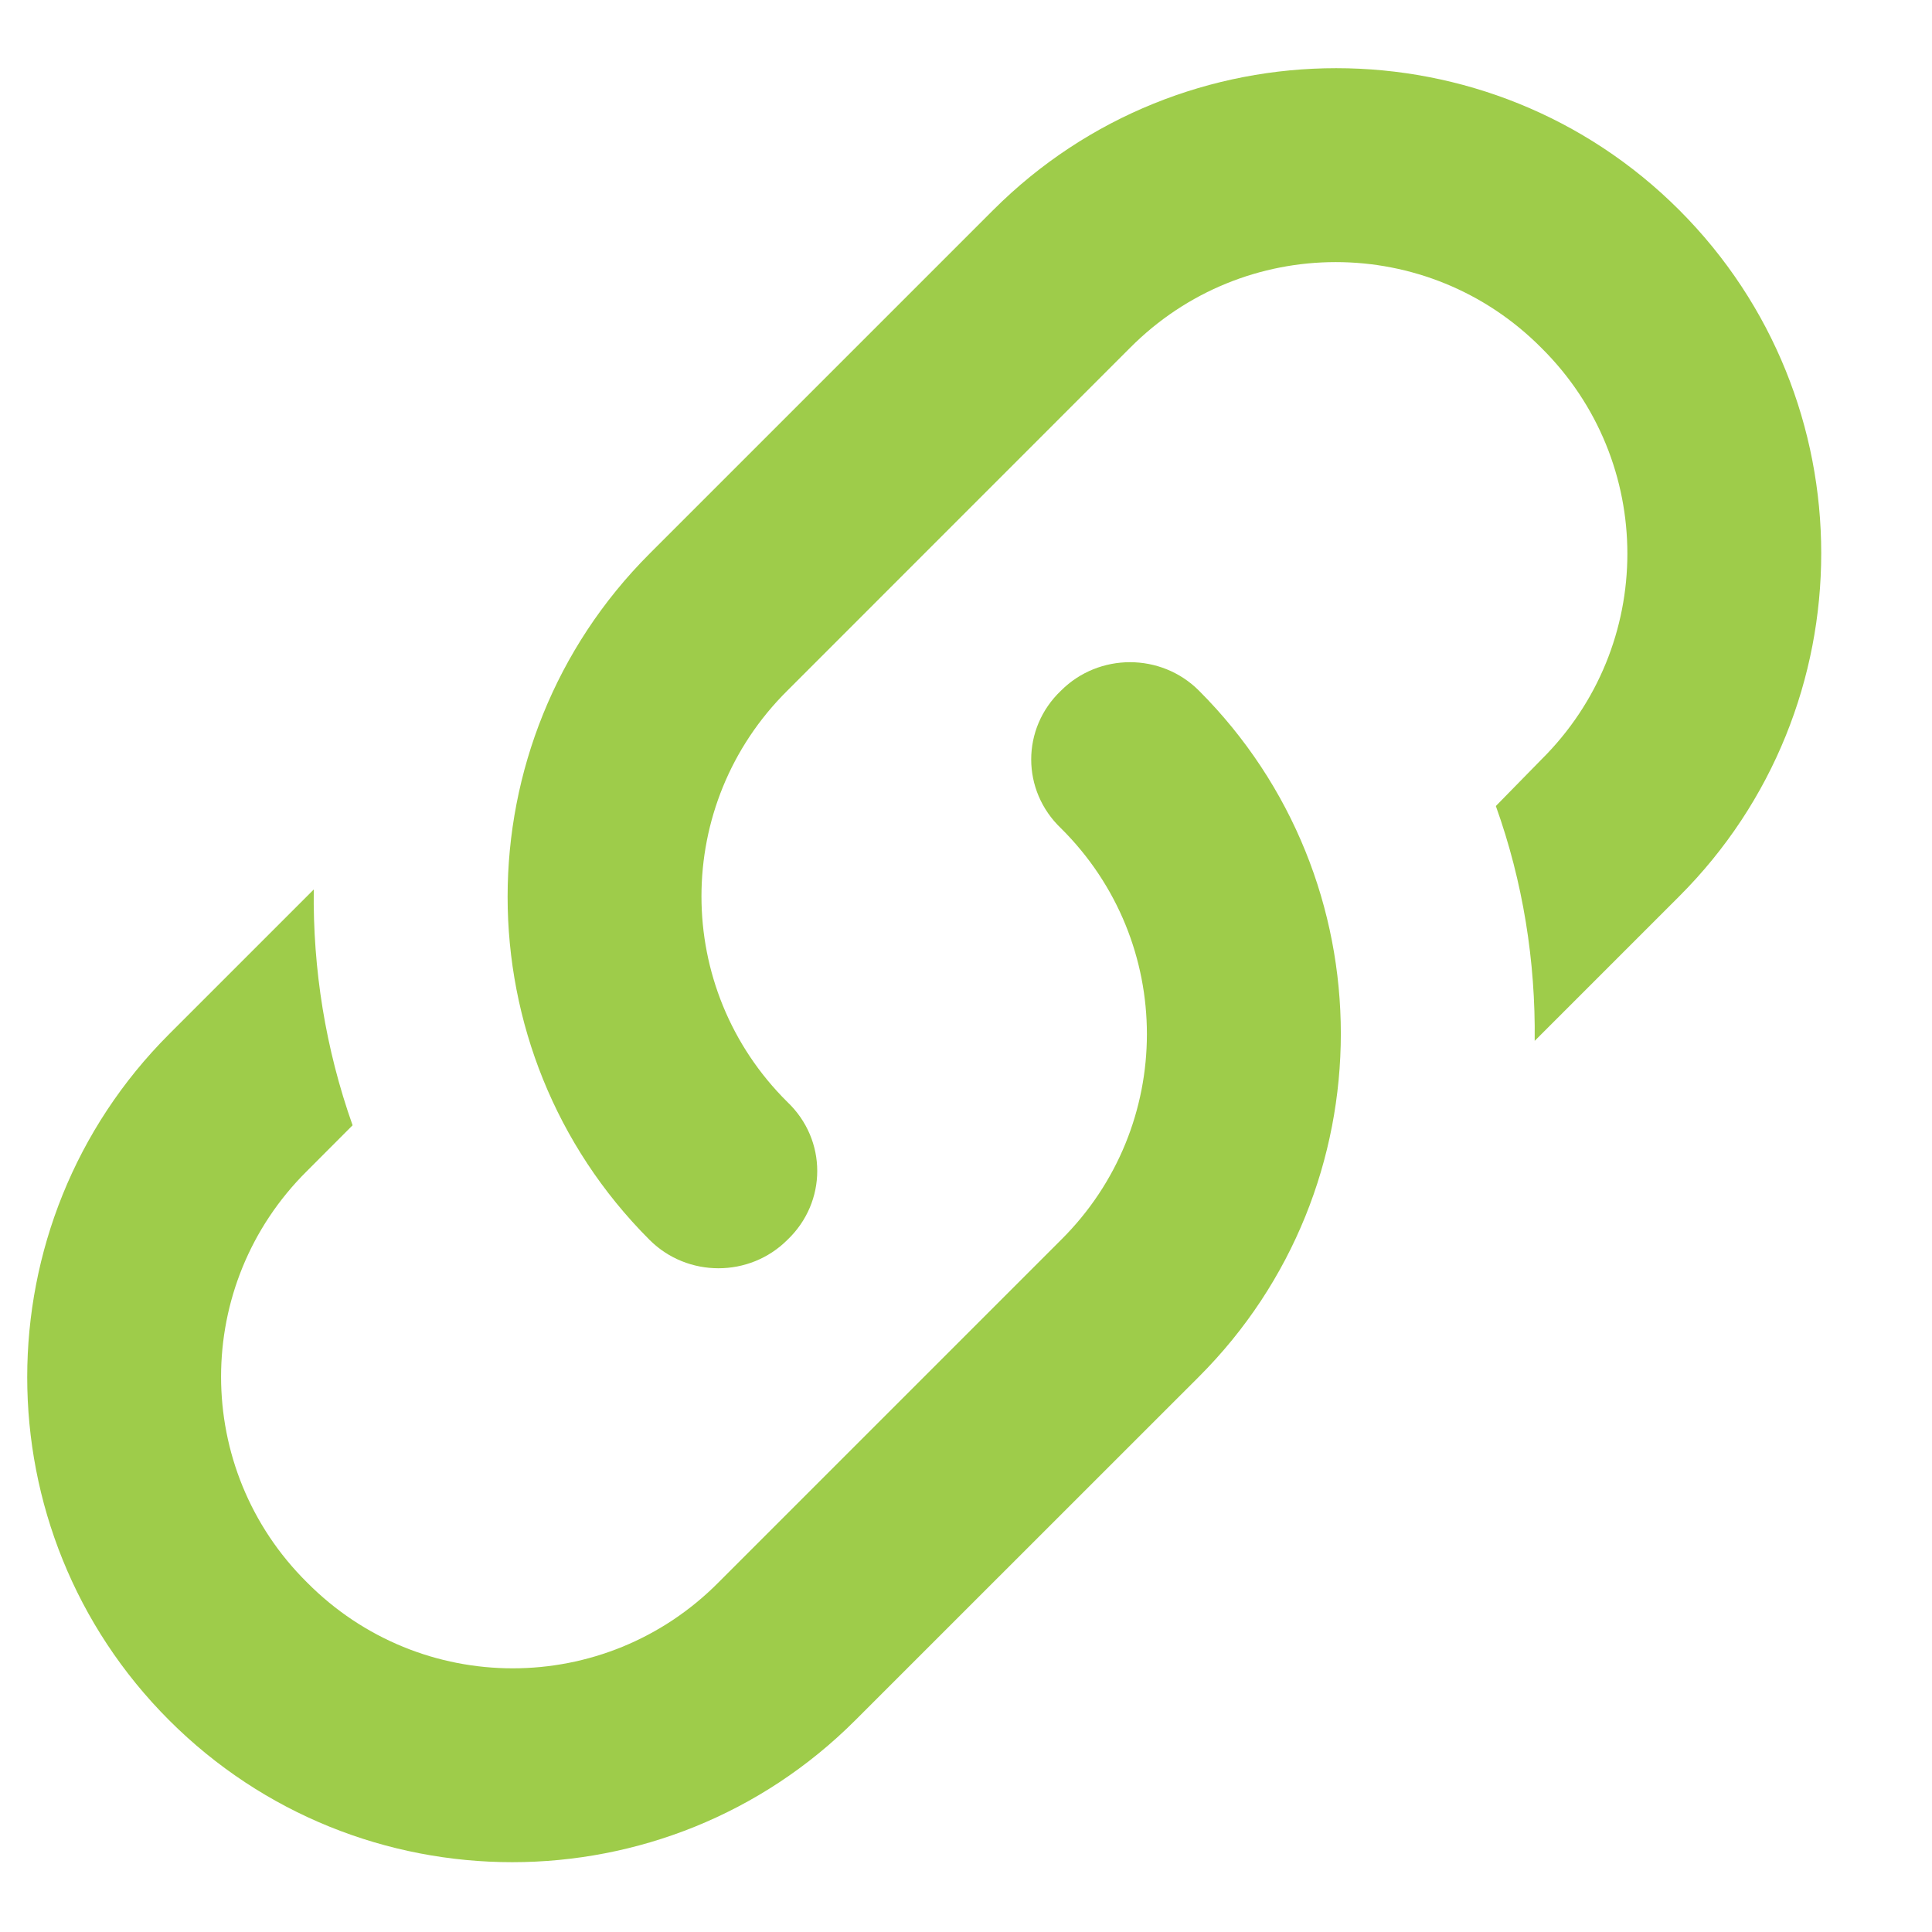<svg xmlns="http://www.w3.org/2000/svg" width="20" height="20" viewBox="0 0 20 20" fill="none">
<path d="M8.151 11.408C8.563 11.8 8.563 12.443 8.151 12.835C7.759 13.227 7.116 13.227 6.724 12.835C4.765 10.876 4.765 7.691 6.724 5.732L10.281 2.175C12.24 0.216 15.425 0.216 17.384 2.175C19.343 4.135 19.343 7.319 17.384 9.278L15.887 10.775C15.897 9.952 15.766 9.128 15.485 8.344L15.957 7.862C17.143 6.686 17.143 4.777 15.957 3.602C14.782 2.417 12.873 2.417 11.697 3.602L8.151 7.149C6.965 8.324 6.965 10.233 8.151 11.408ZM10.984 7.149C11.376 6.757 12.019 6.757 12.411 7.149C14.37 9.108 14.37 12.293 12.411 14.252L8.854 17.808C6.895 19.767 3.71 19.767 1.751 17.808C-0.208 15.849 -0.208 12.664 1.751 10.705L3.248 9.208C3.238 10.032 3.369 10.856 3.65 11.649L3.178 12.122C1.992 13.297 1.992 15.206 3.178 16.381C4.353 17.567 6.262 17.567 7.438 16.381L10.984 12.835C12.169 11.659 12.169 9.751 10.984 8.575C10.572 8.183 10.572 7.54 10.984 7.149Z" fill="#9ECC4A"/>
</svg>